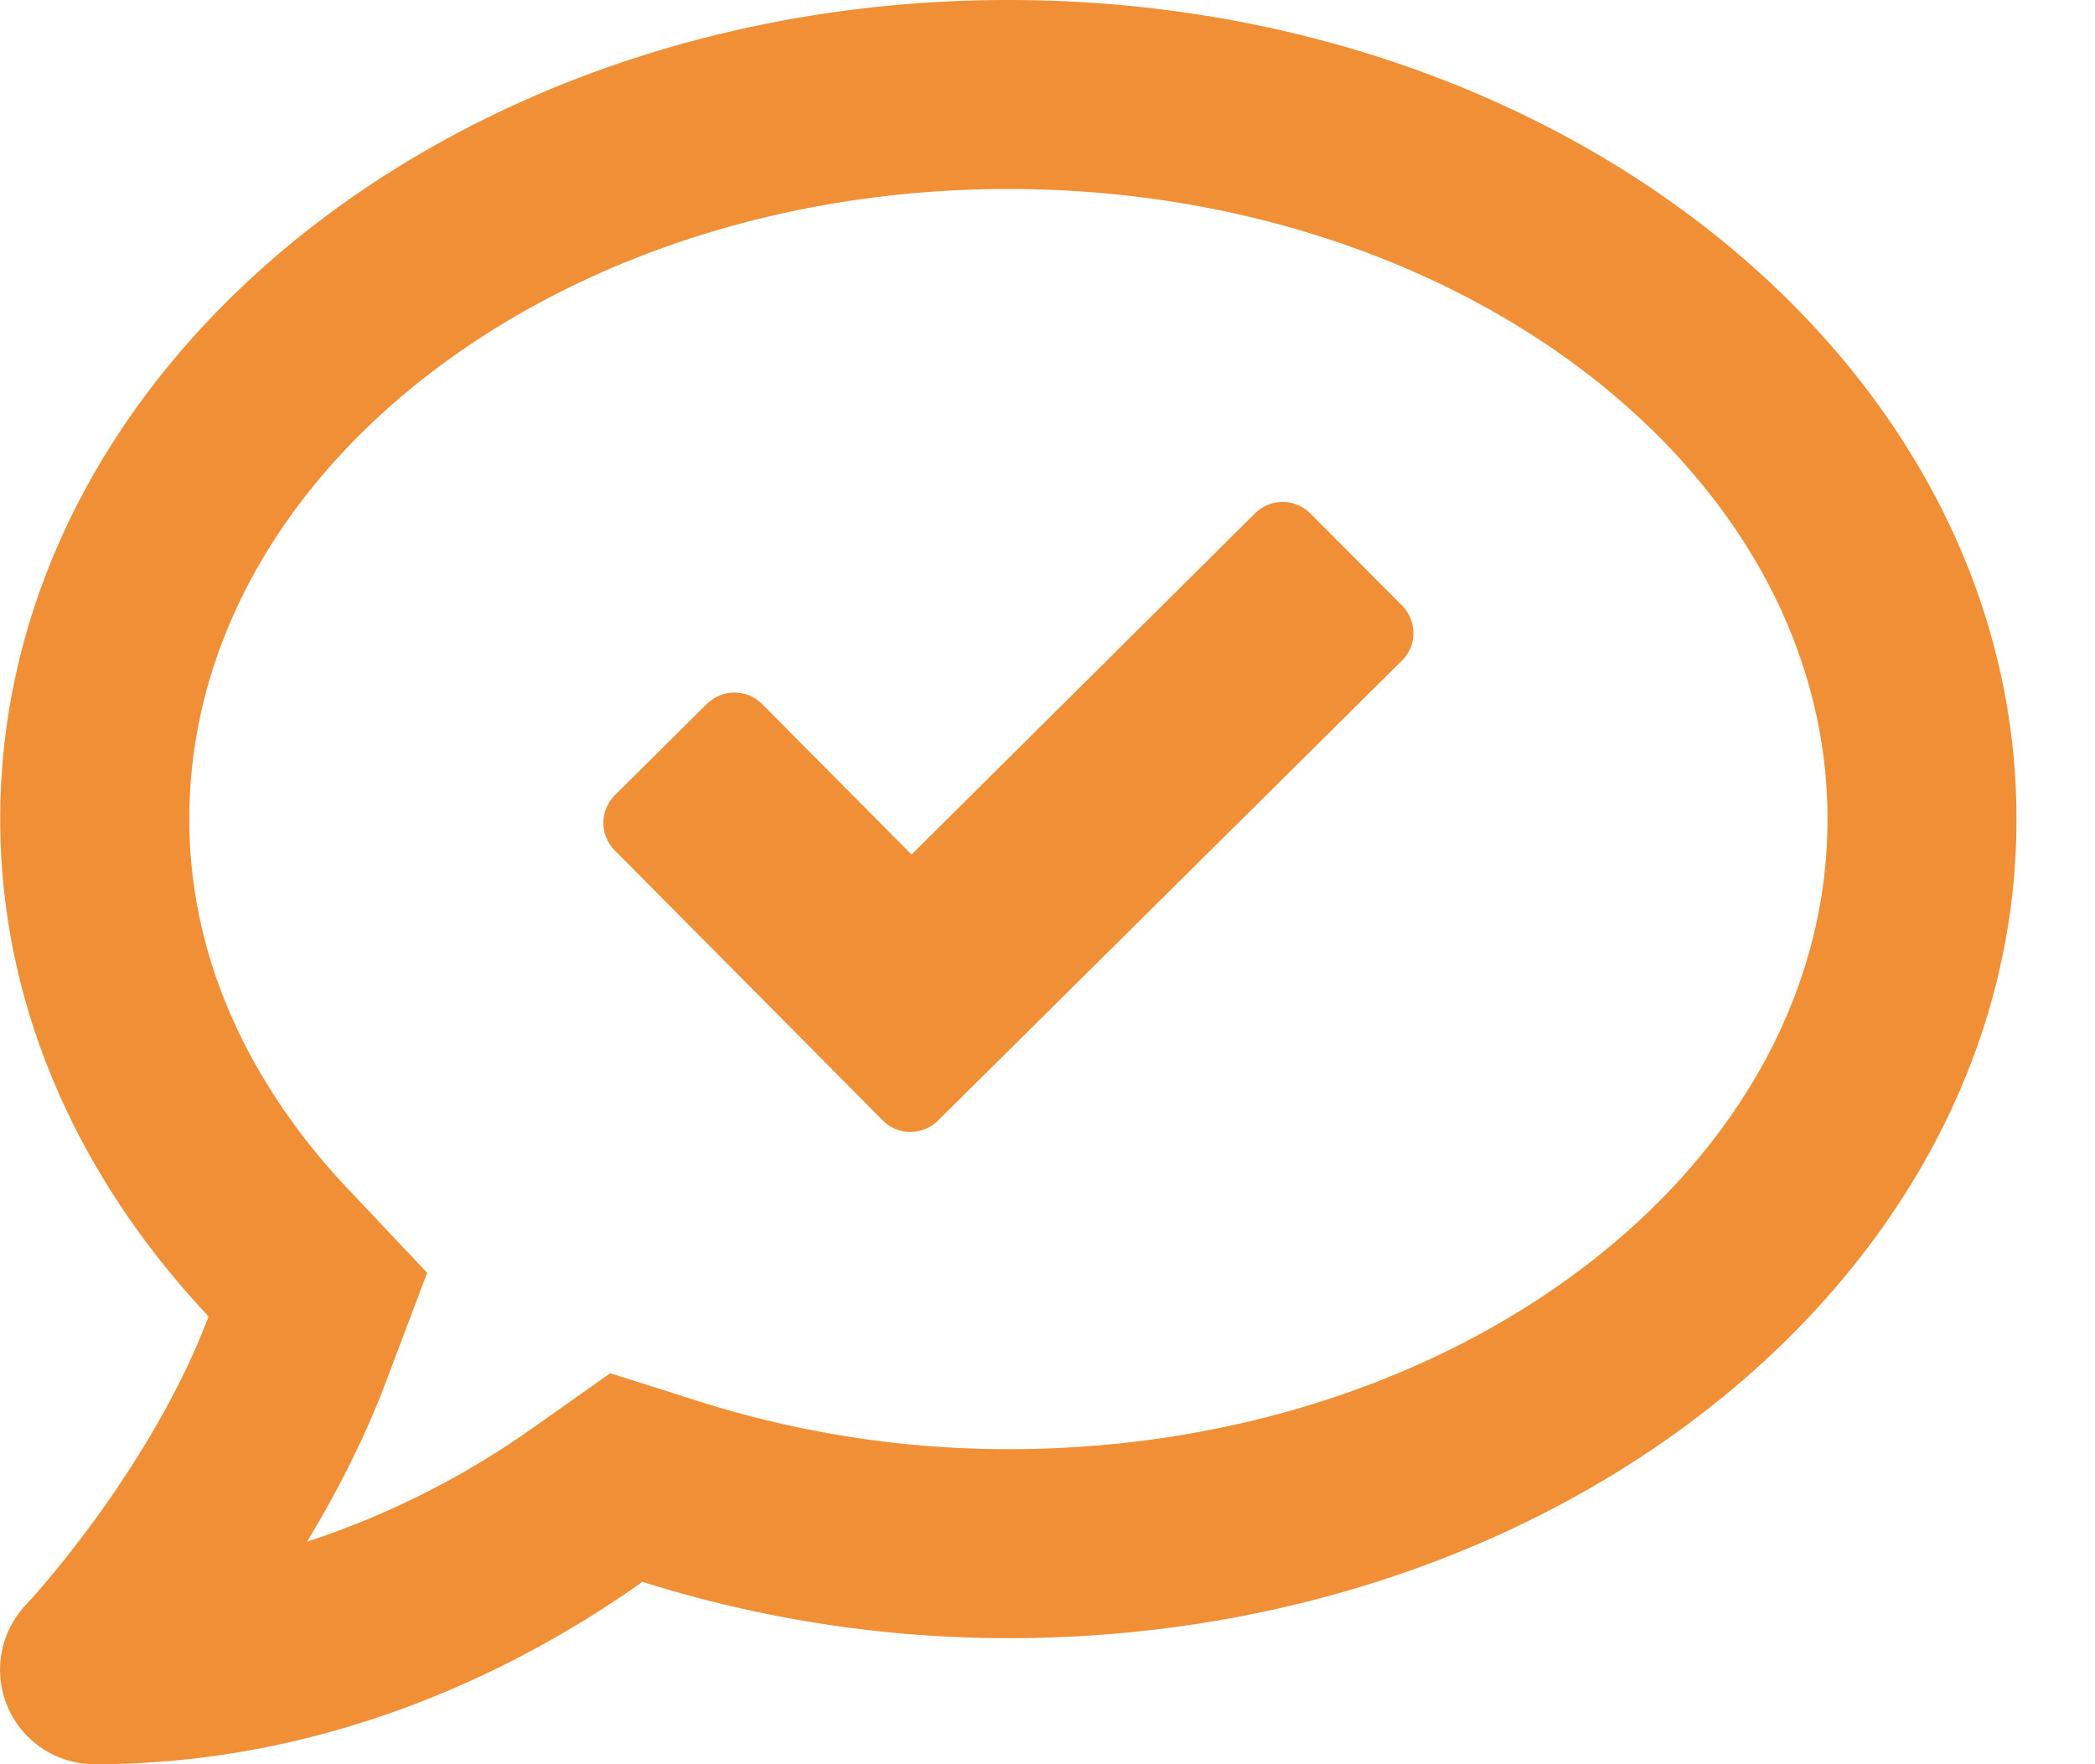 <svg width="19" height="16" fill="none" xmlns="http://www.w3.org/2000/svg"><path d="M11.884 4.657a.355.355 0 0 0-.5-.003L8.267 7.75 6.913 6.386a.355.355 0 0 0-.5-.004l-.836.829a.355.355 0 0 0-.003.5l2.432 2.45c.136.139.36.139.5.003l4.207-4.171c.14-.136.14-.36.004-.5l-.833-.836zM9.145 0C4.095 0 .002 3.325.002 7.429c0 1.7.711 3.257 1.89 4.51-.532 1.407-1.64 2.6-1.657 2.615A.857.857 0 0 0 .86 16c2.196 0 3.928-.918 4.967-1.654a11.03 11.03 0 0 0 3.318.511c5.05 0 9.143-3.325 9.143-7.428C18.288 3.325 14.195 0 9.145 0zm0 13.143a9.281 9.281 0 0 1-2.8-.432l-.81-.257-.697.492a7.68 7.68 0 0 1-2.053 1.036c.26-.432.514-.918.71-1.436l.379-1.003-.736-.779c-.646-.689-1.421-1.828-1.421-3.335 0-3.15 3.332-5.715 7.428-5.715 4.097 0 7.429 2.565 7.429 5.715s-3.332 5.714-7.429 5.714z" fill="#F18F36"/></svg>